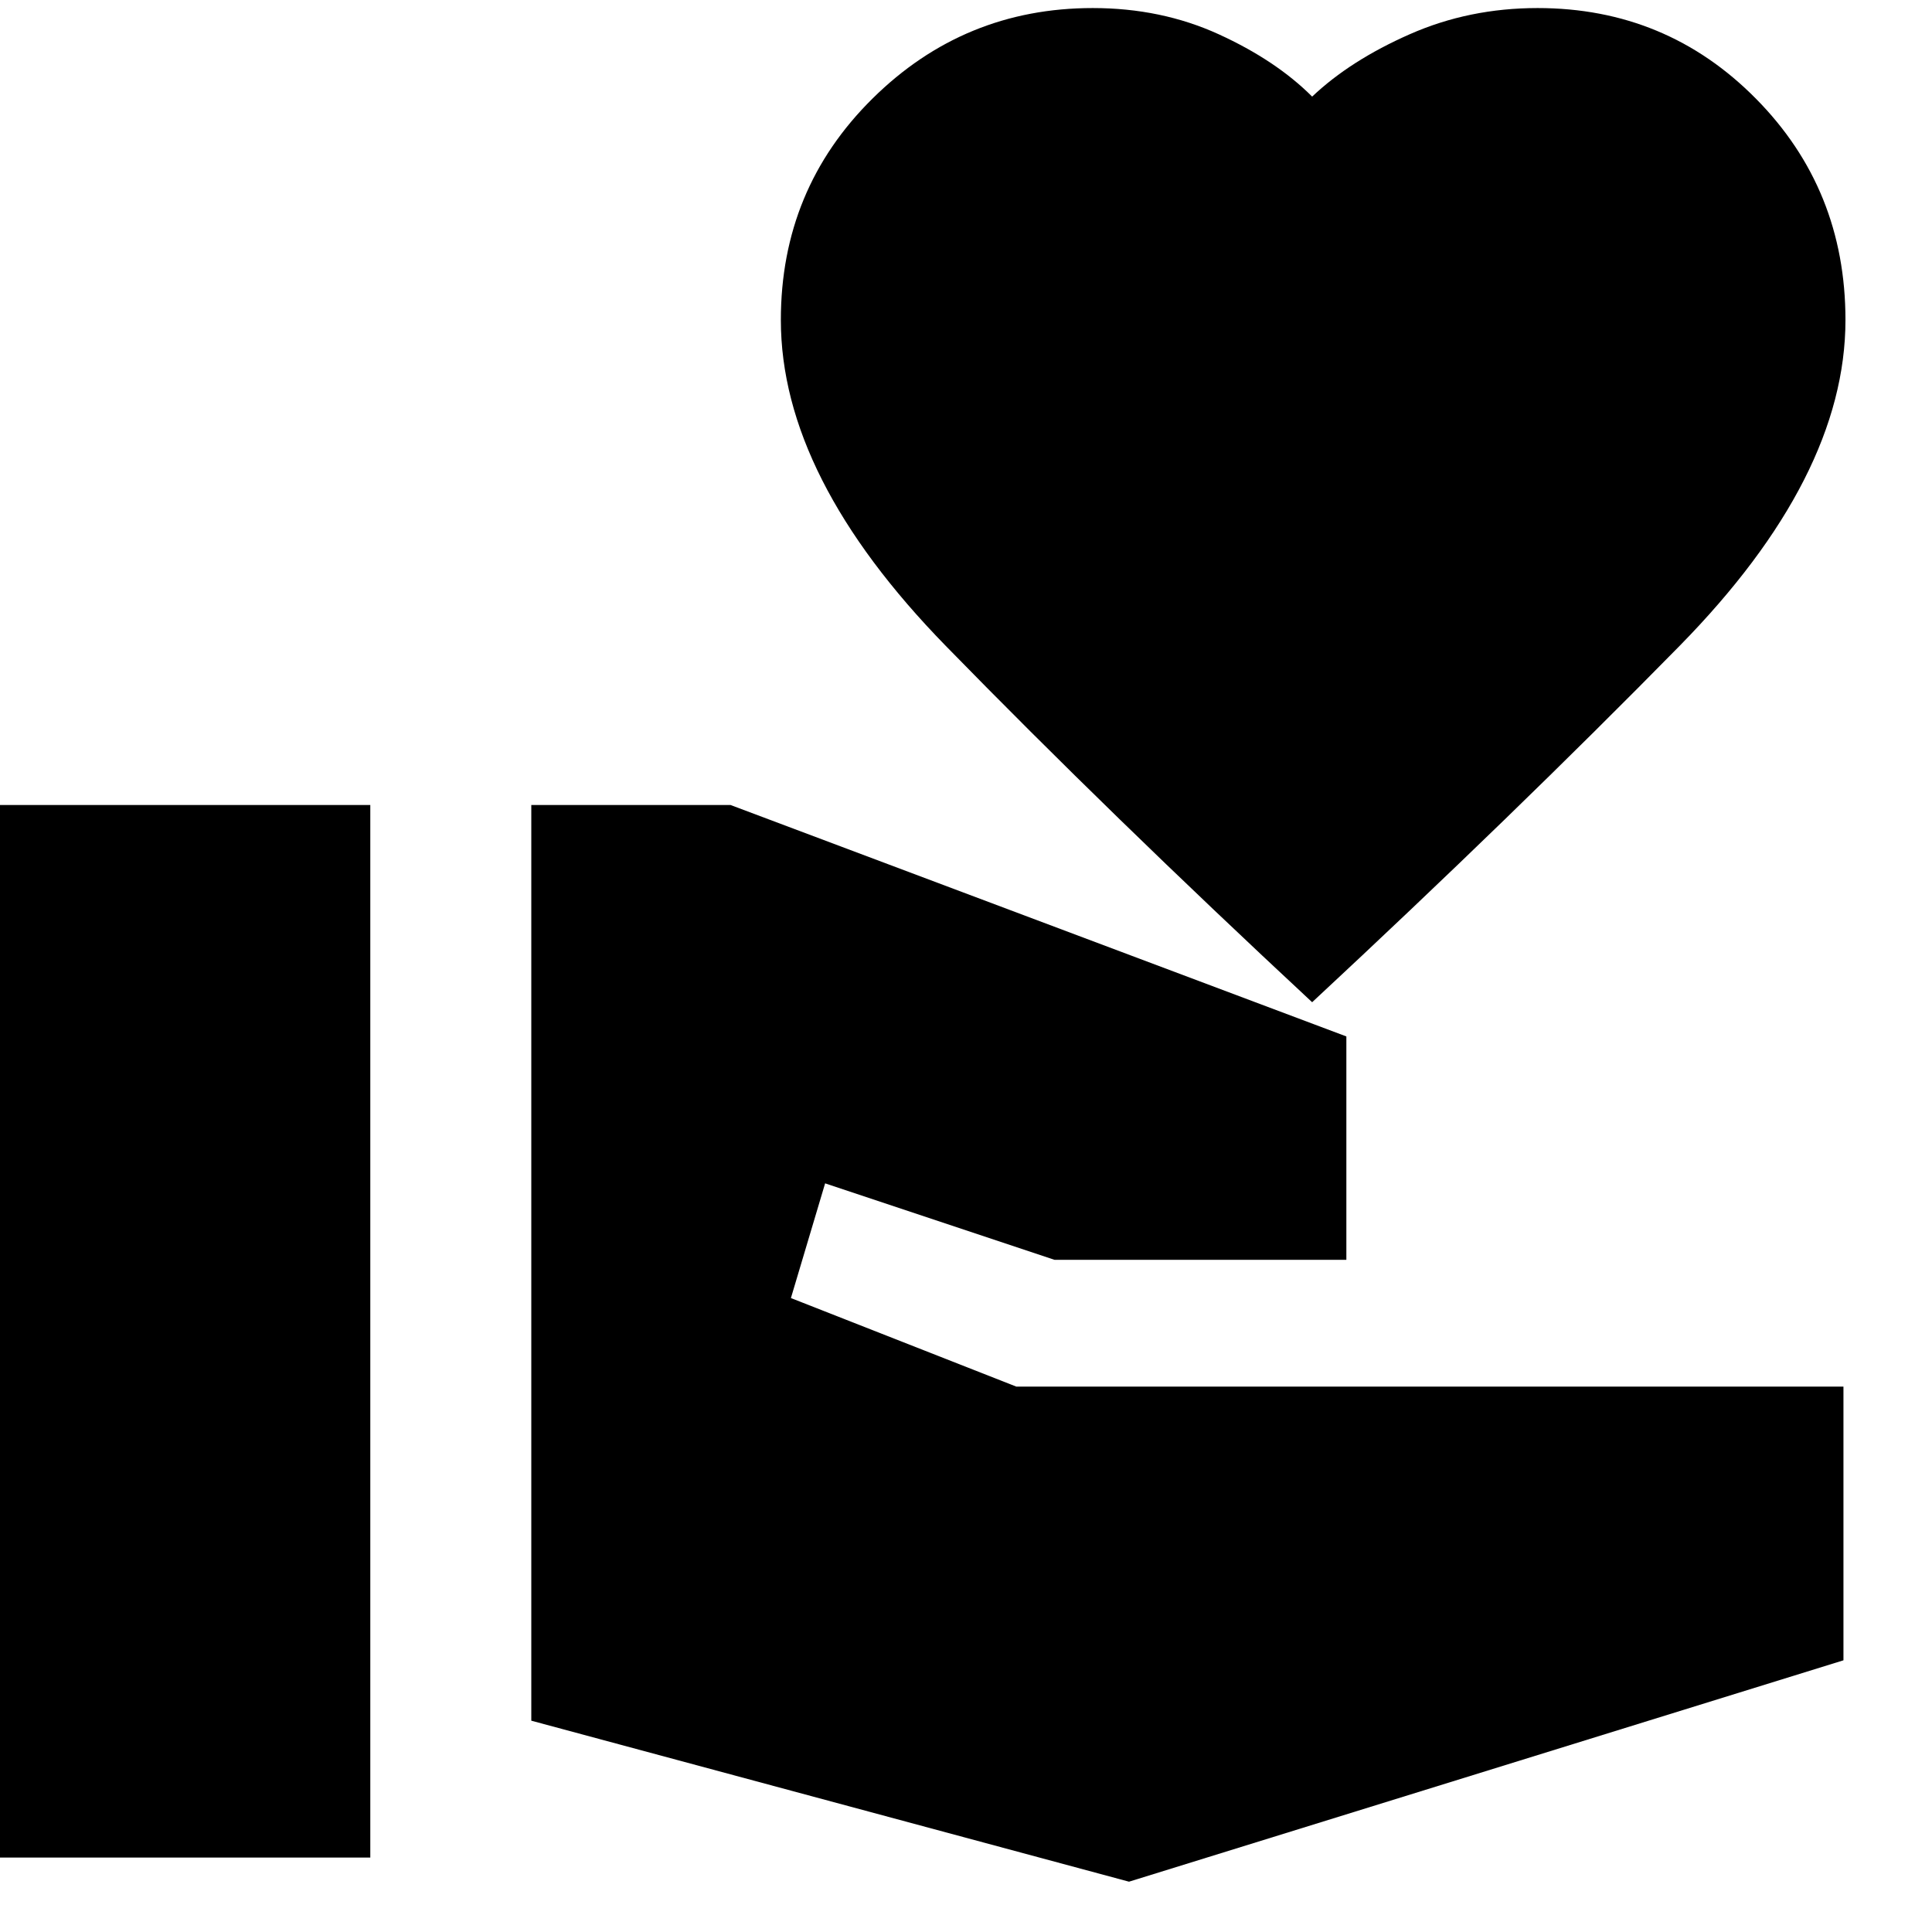 <svg xmlns="http://www.w3.org/2000/svg" height="24" width="24"><path d="M16.3 12.45q-2.5-2.325-4.55-4.425-2.05-2.1-2.05-4.05 0-1.625 1.138-2.75Q11.975.1 13.575.1q.85 0 1.563.325.712.325 1.162.775.475-.45 1.213-.775Q18.25.1 19.1.1q1.6 0 2.712 1.125 1.113 1.125 1.113 2.75 0 1.95-2.062 4.05-2.063 2.1-4.563 4.425ZM-.1 23.075V10h4.7v13.075Zm14.125.3-7.425-2V10h2.475l7.65 2.875v2.775H13.1l-2.85-.95-.425 1.425 2.8 1.1H22.9v3.4Z"/></svg>